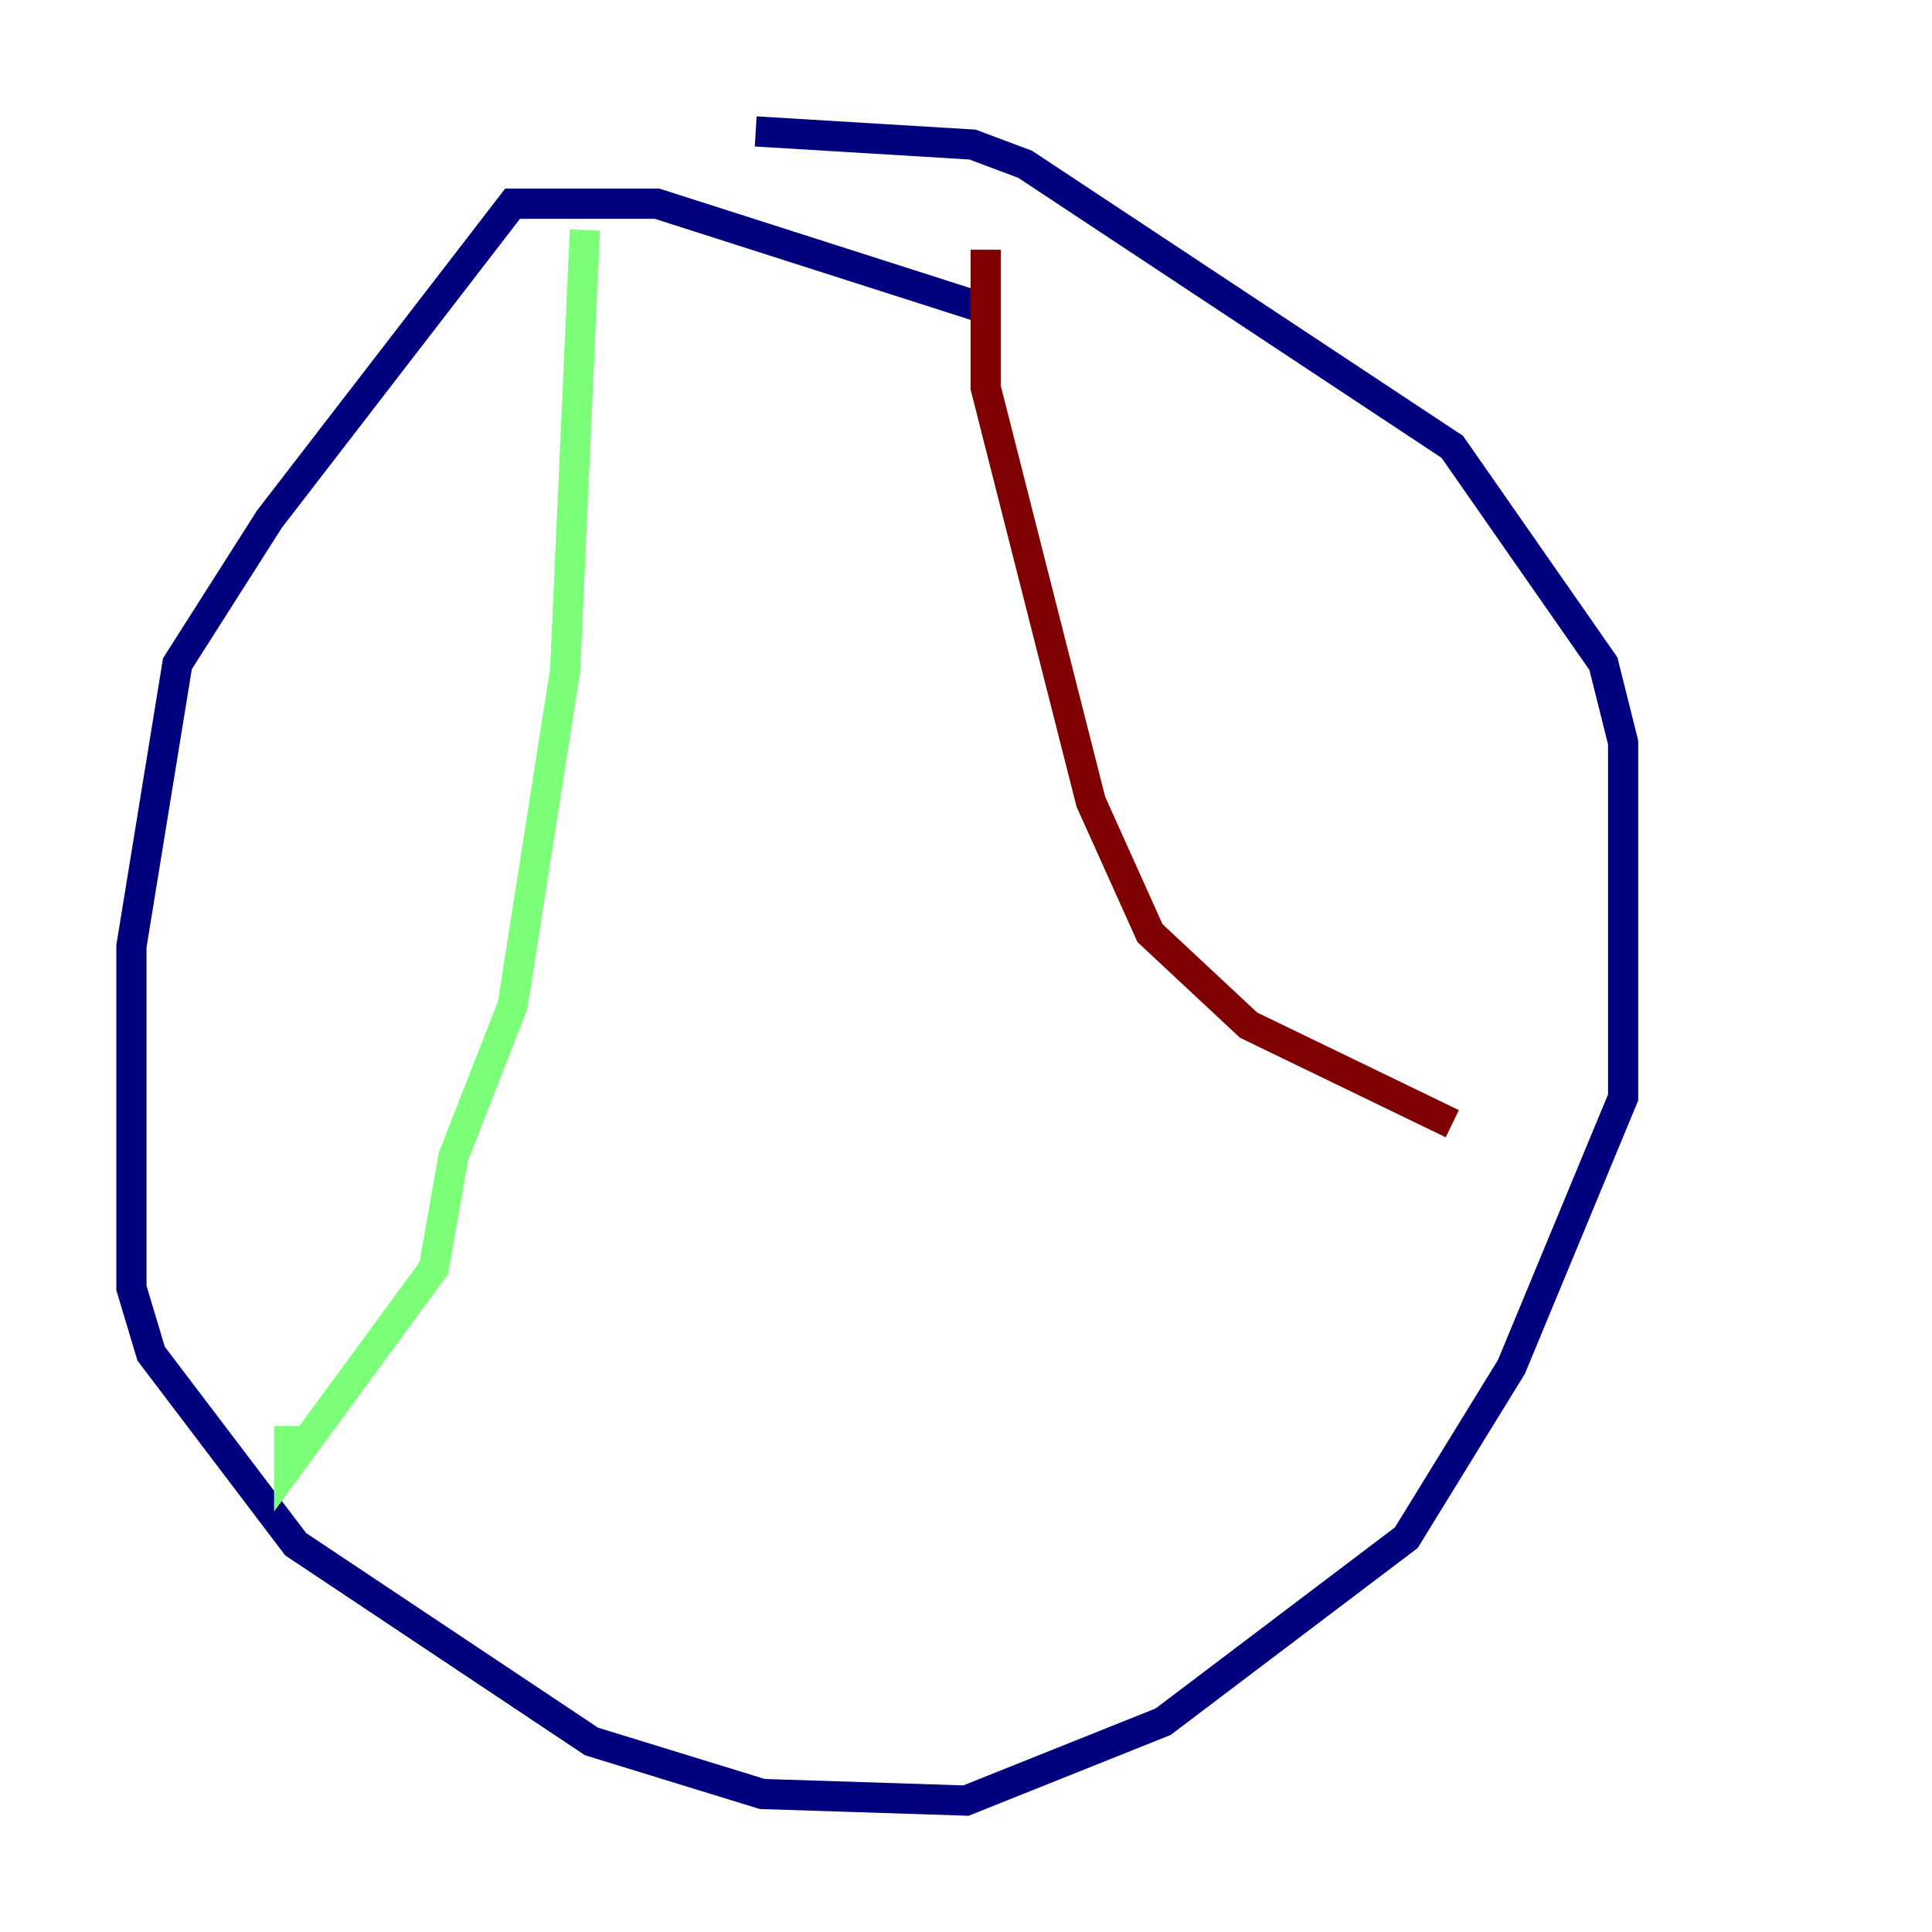 <?xml version="1.0" encoding="utf-8" ?>
<svg baseProfile="tiny" height="128" version="1.2" viewBox="0,0,128,128" width="128" xmlns="http://www.w3.org/2000/svg" xmlns:ev="http://www.w3.org/2001/xml-events" xmlns:xlink="http://www.w3.org/1999/xlink"><defs /><polyline fill="none" points="65.306,20.463 43.537,13.497 33.959,13.497 17.85,34.395 11.755,43.973 8.707,62.694 8.707,85.333 10.014,89.687 19.592,102.313 39.184,115.374 50.503,118.857 64.0,119.293 77.061,114.068 93.17,101.878 100.136,90.558 107.537,72.707 107.537,49.197 106.231,43.973 96.218,29.605 67.918,10.884 64.435,9.578 50.068,8.707" stroke="#00007f" stroke-width="2" /><polyline fill="none" points="38.748,15.238 37.442,44.408 33.959,66.612 30.041,76.626 28.735,84.027 19.157,97.088 19.157,94.476" stroke="#7cff79" stroke-width="2" /><polyline fill="none" points="65.306,16.544 65.306,25.687 72.272,53.116 76.191,61.823 82.721,67.918 96.218,74.449" stroke="#7f0000" stroke-width="2" /></svg>